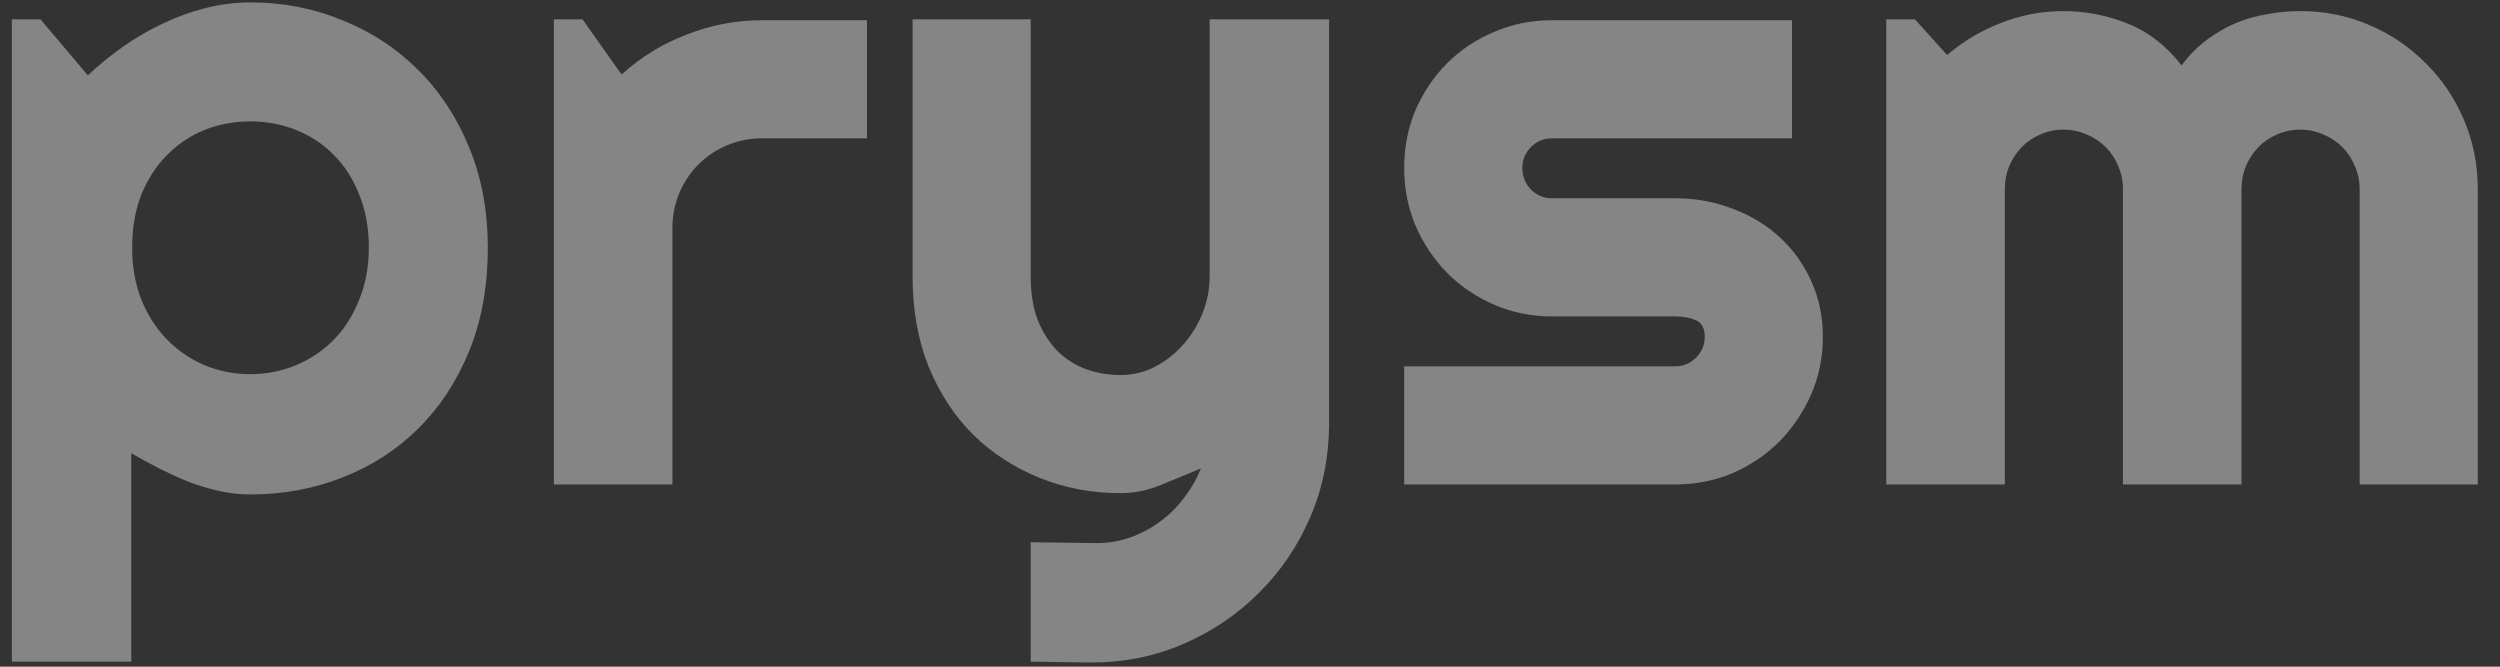 <svg width="105" height="28" viewBox="0 0 105 28" fill="none" xmlns="http://www.w3.org/2000/svg">
<rect x="0" y="0" width="105" height="28" fill="#333333" stroke="none"/>
<path opacity="0.4" d="M5.514 27.79H0.498V0.812H1.701L3.69 3.165C4.14 2.74 4.632 2.338 5.167 1.961C5.702 1.584 6.255 1.262 6.827 0.995C7.411 0.715 8.013 0.496 8.633 0.338C9.253 0.18 9.879 0.101 10.512 0.101C11.886 0.101 13.175 0.35 14.379 0.849C15.595 1.335 16.652 2.028 17.552 2.928C18.464 3.828 19.182 4.916 19.705 6.193C20.228 7.458 20.489 8.862 20.489 10.407C20.489 12.012 20.228 13.459 19.705 14.748C19.182 16.025 18.464 17.113 17.552 18.013C16.652 18.901 15.595 19.582 14.379 20.056C13.175 20.53 11.886 20.767 10.512 20.767C10.074 20.767 9.636 20.718 9.198 20.621C8.773 20.524 8.347 20.396 7.921 20.238C7.508 20.068 7.095 19.88 6.681 19.673C6.28 19.466 5.891 19.253 5.514 19.034V27.79ZM15.491 10.407C15.491 9.58 15.357 8.838 15.09 8.181C14.835 7.525 14.482 6.971 14.032 6.521C13.582 6.059 13.053 5.707 12.445 5.463C11.837 5.22 11.193 5.099 10.512 5.099C9.831 5.099 9.186 5.22 8.578 5.463C7.982 5.707 7.459 6.059 7.009 6.521C6.559 6.971 6.201 7.525 5.933 8.181C5.678 8.838 5.55 9.58 5.55 10.407C5.55 11.197 5.678 11.921 5.933 12.577C6.201 13.234 6.559 13.793 7.009 14.255C7.459 14.717 7.982 15.076 8.578 15.332C9.186 15.587 9.831 15.715 10.512 15.715C11.193 15.715 11.837 15.587 12.445 15.332C13.053 15.076 13.582 14.717 14.032 14.255C14.482 13.793 14.835 13.234 15.09 12.577C15.357 11.921 15.491 11.197 15.491 10.407ZM28.241 20.348H23.262V0.812H24.465L26.107 3.129C26.91 2.399 27.822 1.84 28.843 1.451C29.865 1.049 30.923 0.849 32.017 0.849H36.413V5.81H32.017C31.494 5.81 31.002 5.907 30.54 6.102C30.077 6.296 29.676 6.564 29.336 6.904C28.995 7.245 28.728 7.646 28.533 8.108C28.338 8.57 28.241 9.063 28.241 9.586V20.348ZM43.289 27.79V22.774L46.062 22.81C46.548 22.81 47.017 22.731 47.467 22.573C47.916 22.415 48.33 22.196 48.707 21.916C49.096 21.637 49.437 21.302 49.728 20.913C50.02 20.536 50.257 20.123 50.44 19.673C49.893 19.904 49.333 20.135 48.762 20.366C48.202 20.597 47.637 20.712 47.065 20.712C45.861 20.712 44.73 20.5 43.673 20.074C42.615 19.648 41.684 19.047 40.882 18.268C40.091 17.478 39.465 16.523 39.003 15.405C38.553 14.274 38.328 13.009 38.328 11.611V0.812H43.289V11.611C43.289 12.304 43.387 12.912 43.581 13.434C43.788 13.945 44.062 14.377 44.402 14.73C44.743 15.07 45.138 15.325 45.588 15.496C46.05 15.666 46.542 15.751 47.065 15.751C47.576 15.751 48.056 15.636 48.506 15.405C48.968 15.161 49.37 14.845 49.71 14.456C50.051 14.067 50.318 13.629 50.513 13.143C50.707 12.644 50.805 12.133 50.805 11.611V0.812H55.821V17.885C55.809 19.259 55.541 20.548 55.018 21.752C54.495 22.956 53.778 24.008 52.866 24.908C51.966 25.808 50.914 26.519 49.71 27.042C48.506 27.565 47.217 27.826 45.843 27.826L43.289 27.79ZM70.358 20.348H58.976V15.386H70.358C70.699 15.386 70.991 15.265 71.234 15.021C71.477 14.778 71.599 14.486 71.599 14.146C71.599 13.793 71.477 13.562 71.234 13.453C70.991 13.343 70.699 13.289 70.358 13.289H65.178C64.315 13.289 63.506 13.124 62.752 12.796C61.998 12.468 61.341 12.024 60.782 11.465C60.223 10.893 59.779 10.23 59.45 9.476C59.134 8.722 58.976 7.914 58.976 7.05C58.976 6.187 59.134 5.378 59.45 4.624C59.779 3.87 60.223 3.214 60.782 2.654C61.341 2.095 61.998 1.657 62.752 1.341C63.506 1.013 64.315 0.849 65.178 0.849H75.265V5.81H65.178C64.838 5.81 64.546 5.932 64.302 6.175C64.059 6.418 63.938 6.71 63.938 7.05C63.938 7.403 64.059 7.707 64.302 7.962C64.546 8.206 64.838 8.327 65.178 8.327H70.358C71.21 8.327 72.012 8.473 72.766 8.765C73.52 9.045 74.177 9.44 74.736 9.951C75.295 10.461 75.739 11.075 76.067 11.793C76.396 12.51 76.56 13.295 76.56 14.146C76.56 15.009 76.396 15.818 76.067 16.572C75.739 17.314 75.295 17.97 74.736 18.542C74.177 19.101 73.52 19.545 72.766 19.873C72.012 20.19 71.21 20.348 70.358 20.348ZM104.067 20.348H99.105V7.944C99.105 7.604 99.038 7.281 98.904 6.977C98.783 6.673 98.607 6.406 98.376 6.175C98.144 5.944 97.877 5.768 97.573 5.646C97.269 5.512 96.947 5.445 96.606 5.445C96.266 5.445 95.944 5.512 95.639 5.646C95.348 5.768 95.086 5.944 94.855 6.175C94.636 6.406 94.46 6.673 94.326 6.977C94.205 7.281 94.144 7.604 94.144 7.944V20.348H89.164V7.944C89.164 7.604 89.097 7.281 88.963 6.977C88.842 6.673 88.666 6.406 88.434 6.175C88.204 5.944 87.936 5.768 87.632 5.646C87.328 5.512 87.006 5.445 86.665 5.445C86.325 5.445 86.002 5.512 85.698 5.646C85.407 5.768 85.145 5.944 84.914 6.175C84.695 6.406 84.519 6.673 84.385 6.977C84.263 7.281 84.203 7.604 84.203 7.944V20.348H79.223V0.812H80.427L81.777 2.308C82.47 1.724 83.23 1.274 84.057 0.958C84.896 0.63 85.765 0.466 86.665 0.466C87.577 0.466 88.465 0.636 89.328 0.976C90.204 1.317 90.97 1.907 91.627 2.746C91.931 2.332 92.277 1.98 92.666 1.688C93.055 1.396 93.463 1.159 93.888 0.976C94.326 0.794 94.776 0.666 95.238 0.593C95.7 0.508 96.156 0.466 96.606 0.466C97.64 0.466 98.607 0.66 99.506 1.049C100.418 1.438 101.209 1.974 101.878 2.654C102.559 3.323 103.094 4.114 103.483 5.026C103.872 5.938 104.067 6.911 104.067 7.944V20.348Z" fill="white"/>
</svg>
